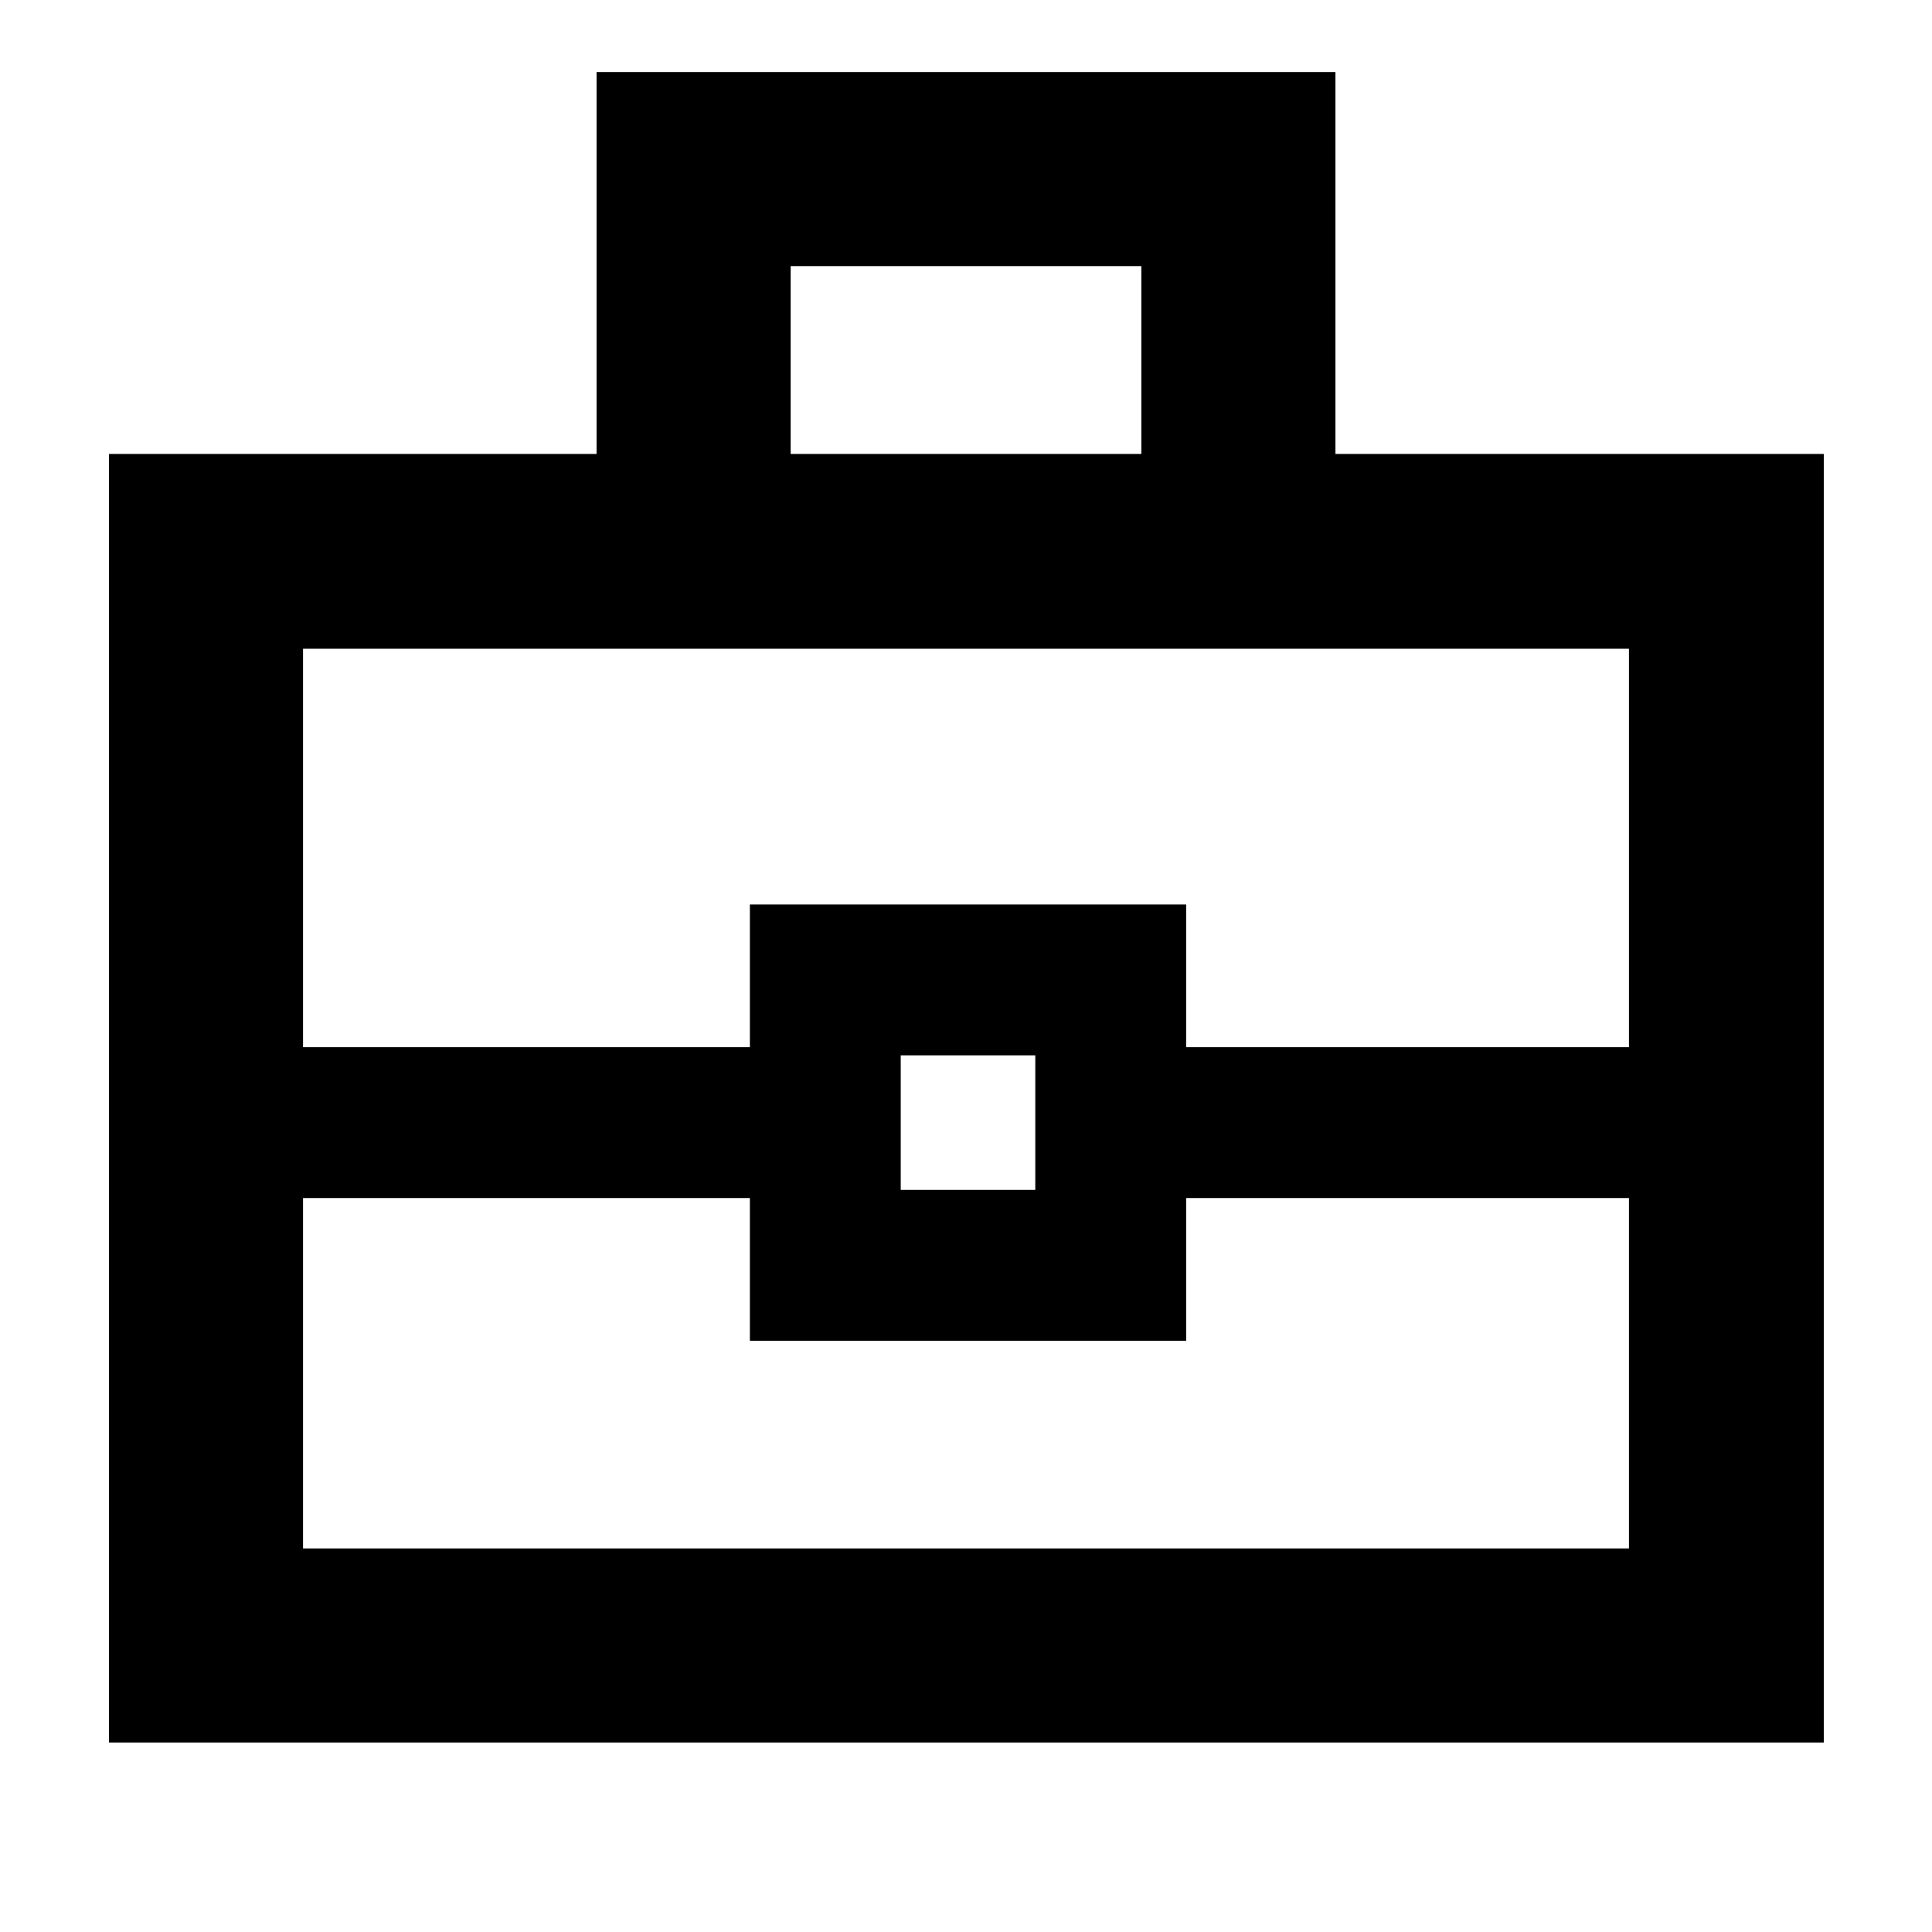 <svg xmlns="http://www.w3.org/2000/svg" height="40" viewBox="0 -960 960 960" width="40"><path d="M54.15-94.15v-640.3h242.28v-189.77h367.14v189.77h242.66v640.3H54.15Zm338.72-640.3h174.26v-93.33H392.87v93.33ZM809.42-364.7H589.39v70.92H372.61v-70.92H150.58v174.12h658.84V-364.7Zm-361.85-4.04h66.86v-66.87h-66.86v66.87Zm-296.99-70.91h222.03v-70.91h216.78v70.91h220.03v-197.99H150.58v197.99ZM480-402.51Z"/></svg>